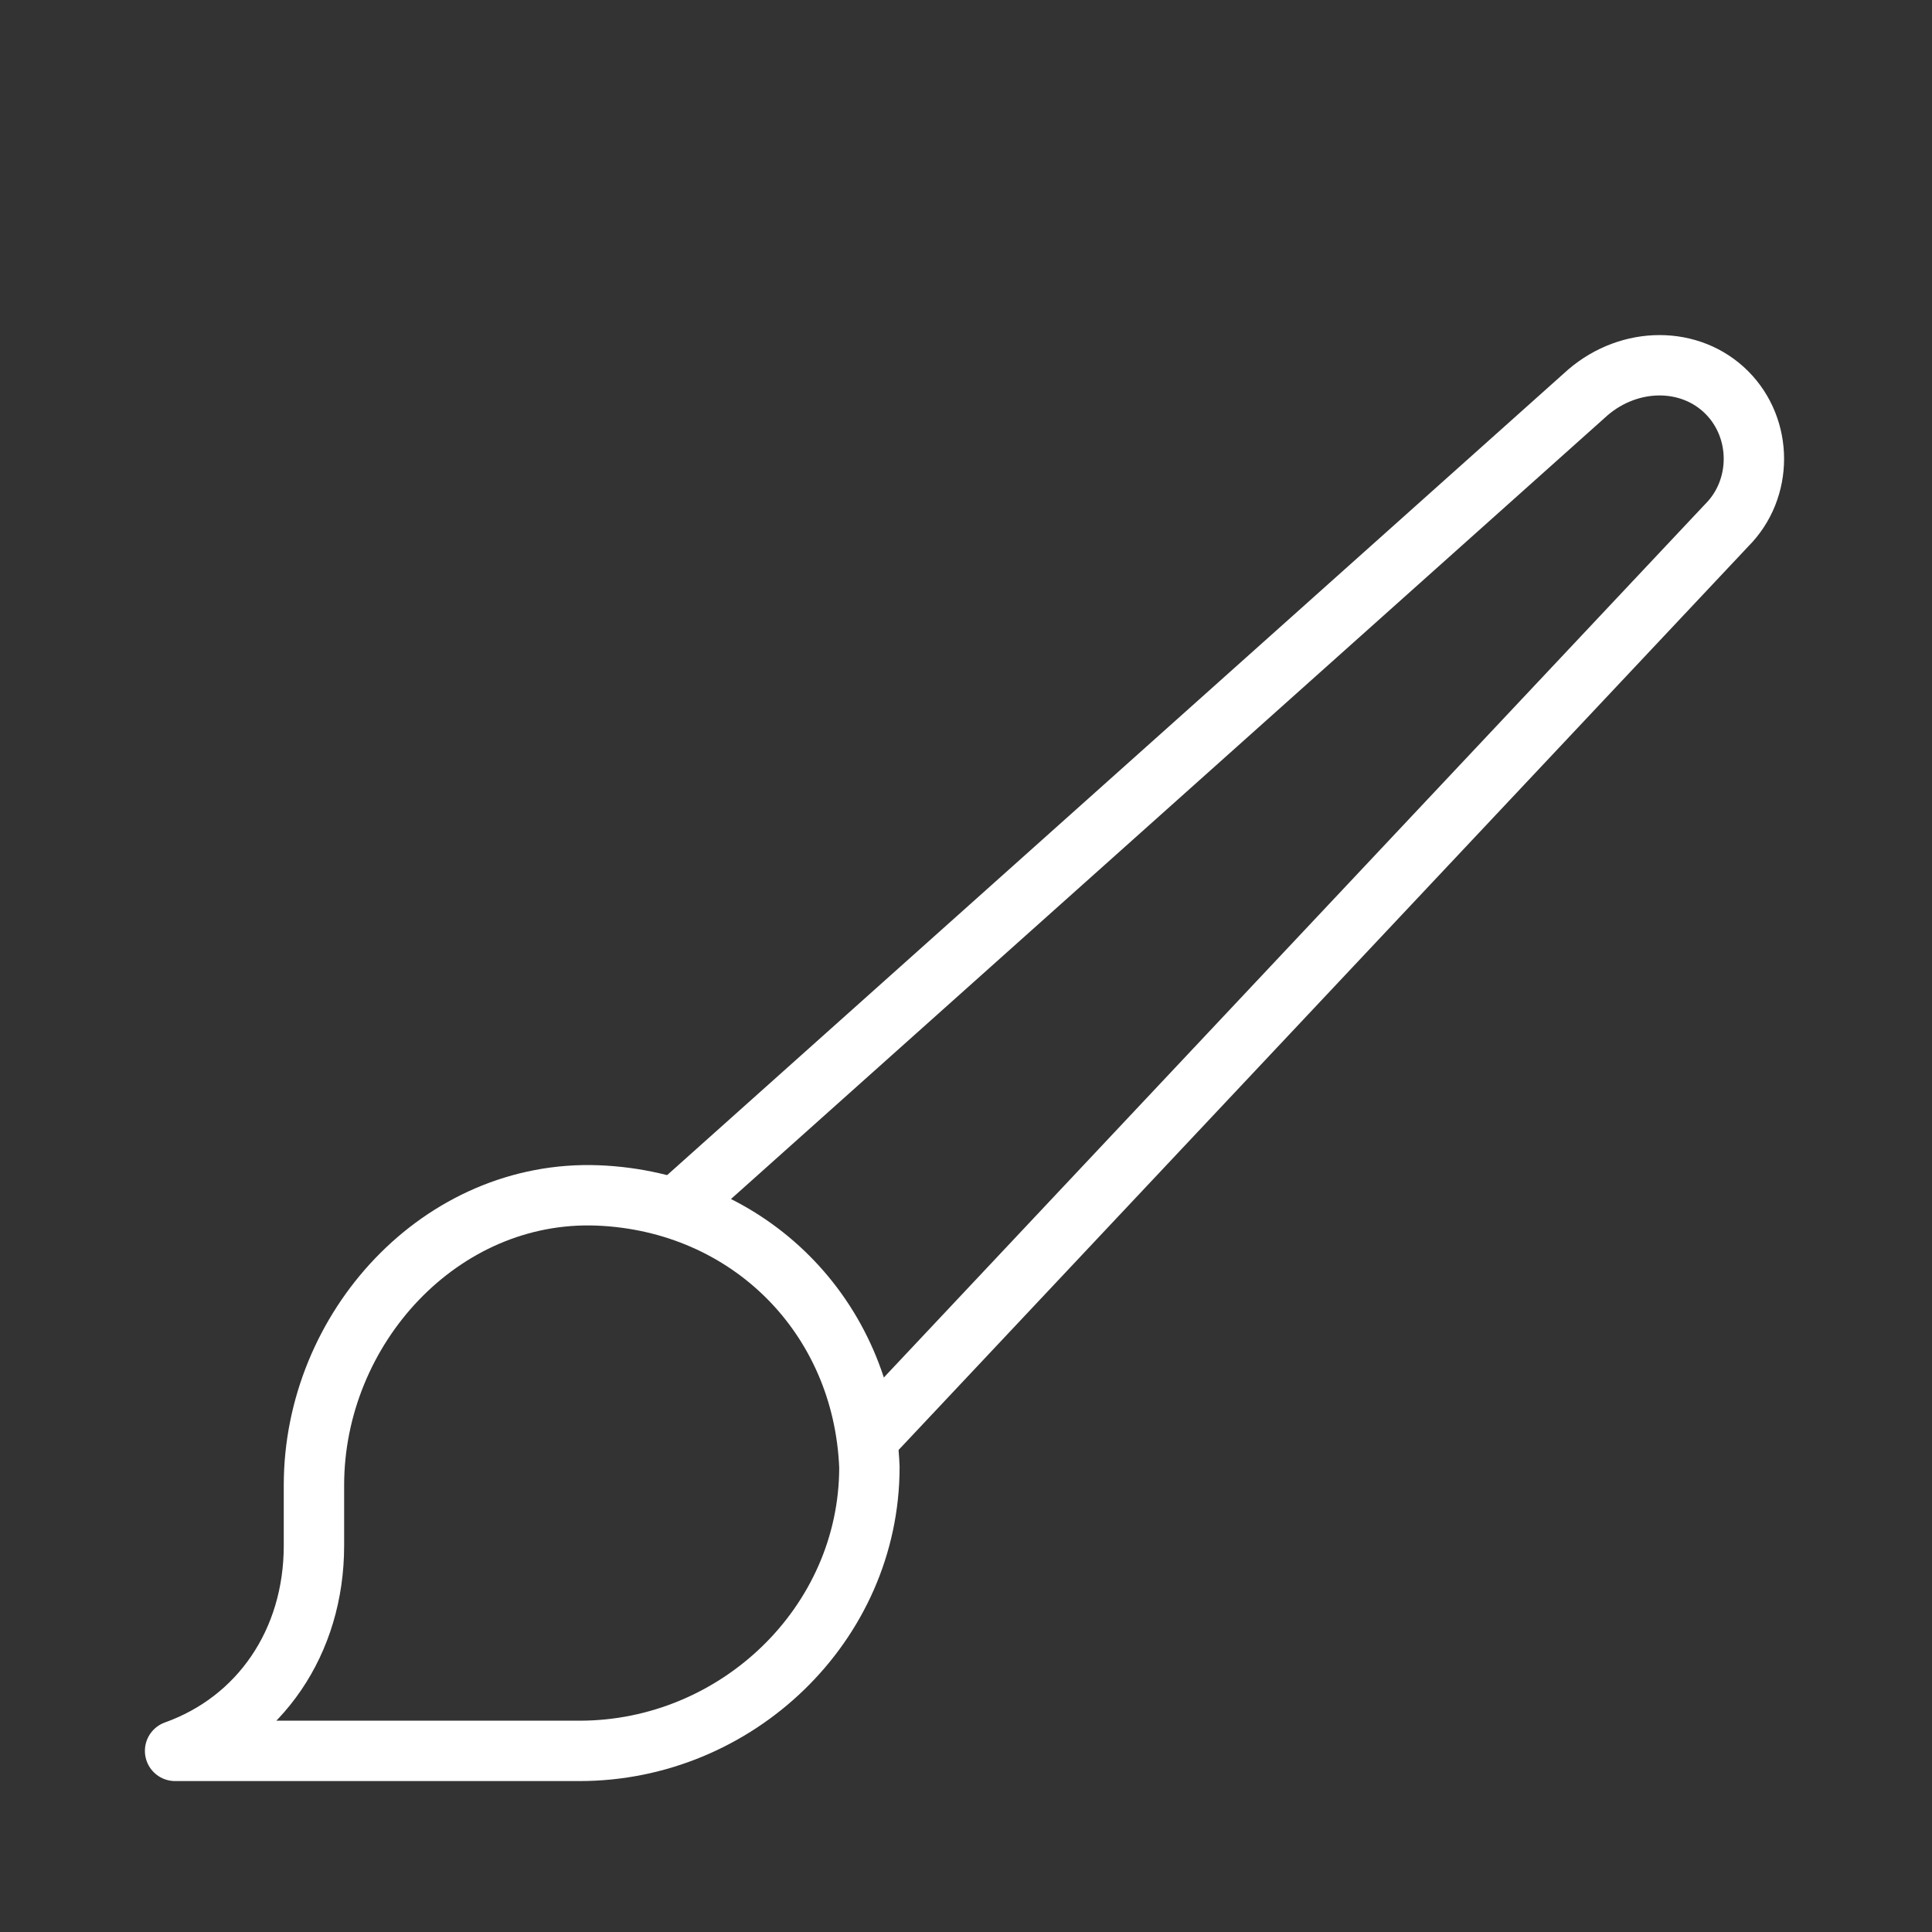 <svg width="64" height="64" viewBox="0 0 64 64" fill="none" xmlns="http://www.w3.org/2000/svg">
<rect x="0" y="0" width="64" height="64" fill="#333333" stroke="none"/>
<path d="M19.8 39.6C14.6 39.4 10.4 44 10.4 49.2V51.2C10.4 54.4 8.6 57 5.8 58H10.4H19.2C24.4 58 28.8 53.8 28.8 48.6C28.6 43.6 24.8 39.8 19.8 39.6Z" stroke="white" stroke-width="2" stroke-miterlimit="10" stroke-linecap="round" stroke-linejoin="round"/>
<path d="M22.4 40L52.6 13C54 11.8 56 11.8 57.2 13C58.4 14.2 58.4 16.2 57.2 17.4L28.8 47.6" stroke="white" stroke-width="2" stroke-miterlimit="10" stroke-linecap="round" stroke-linejoin="round"/>
</svg>

